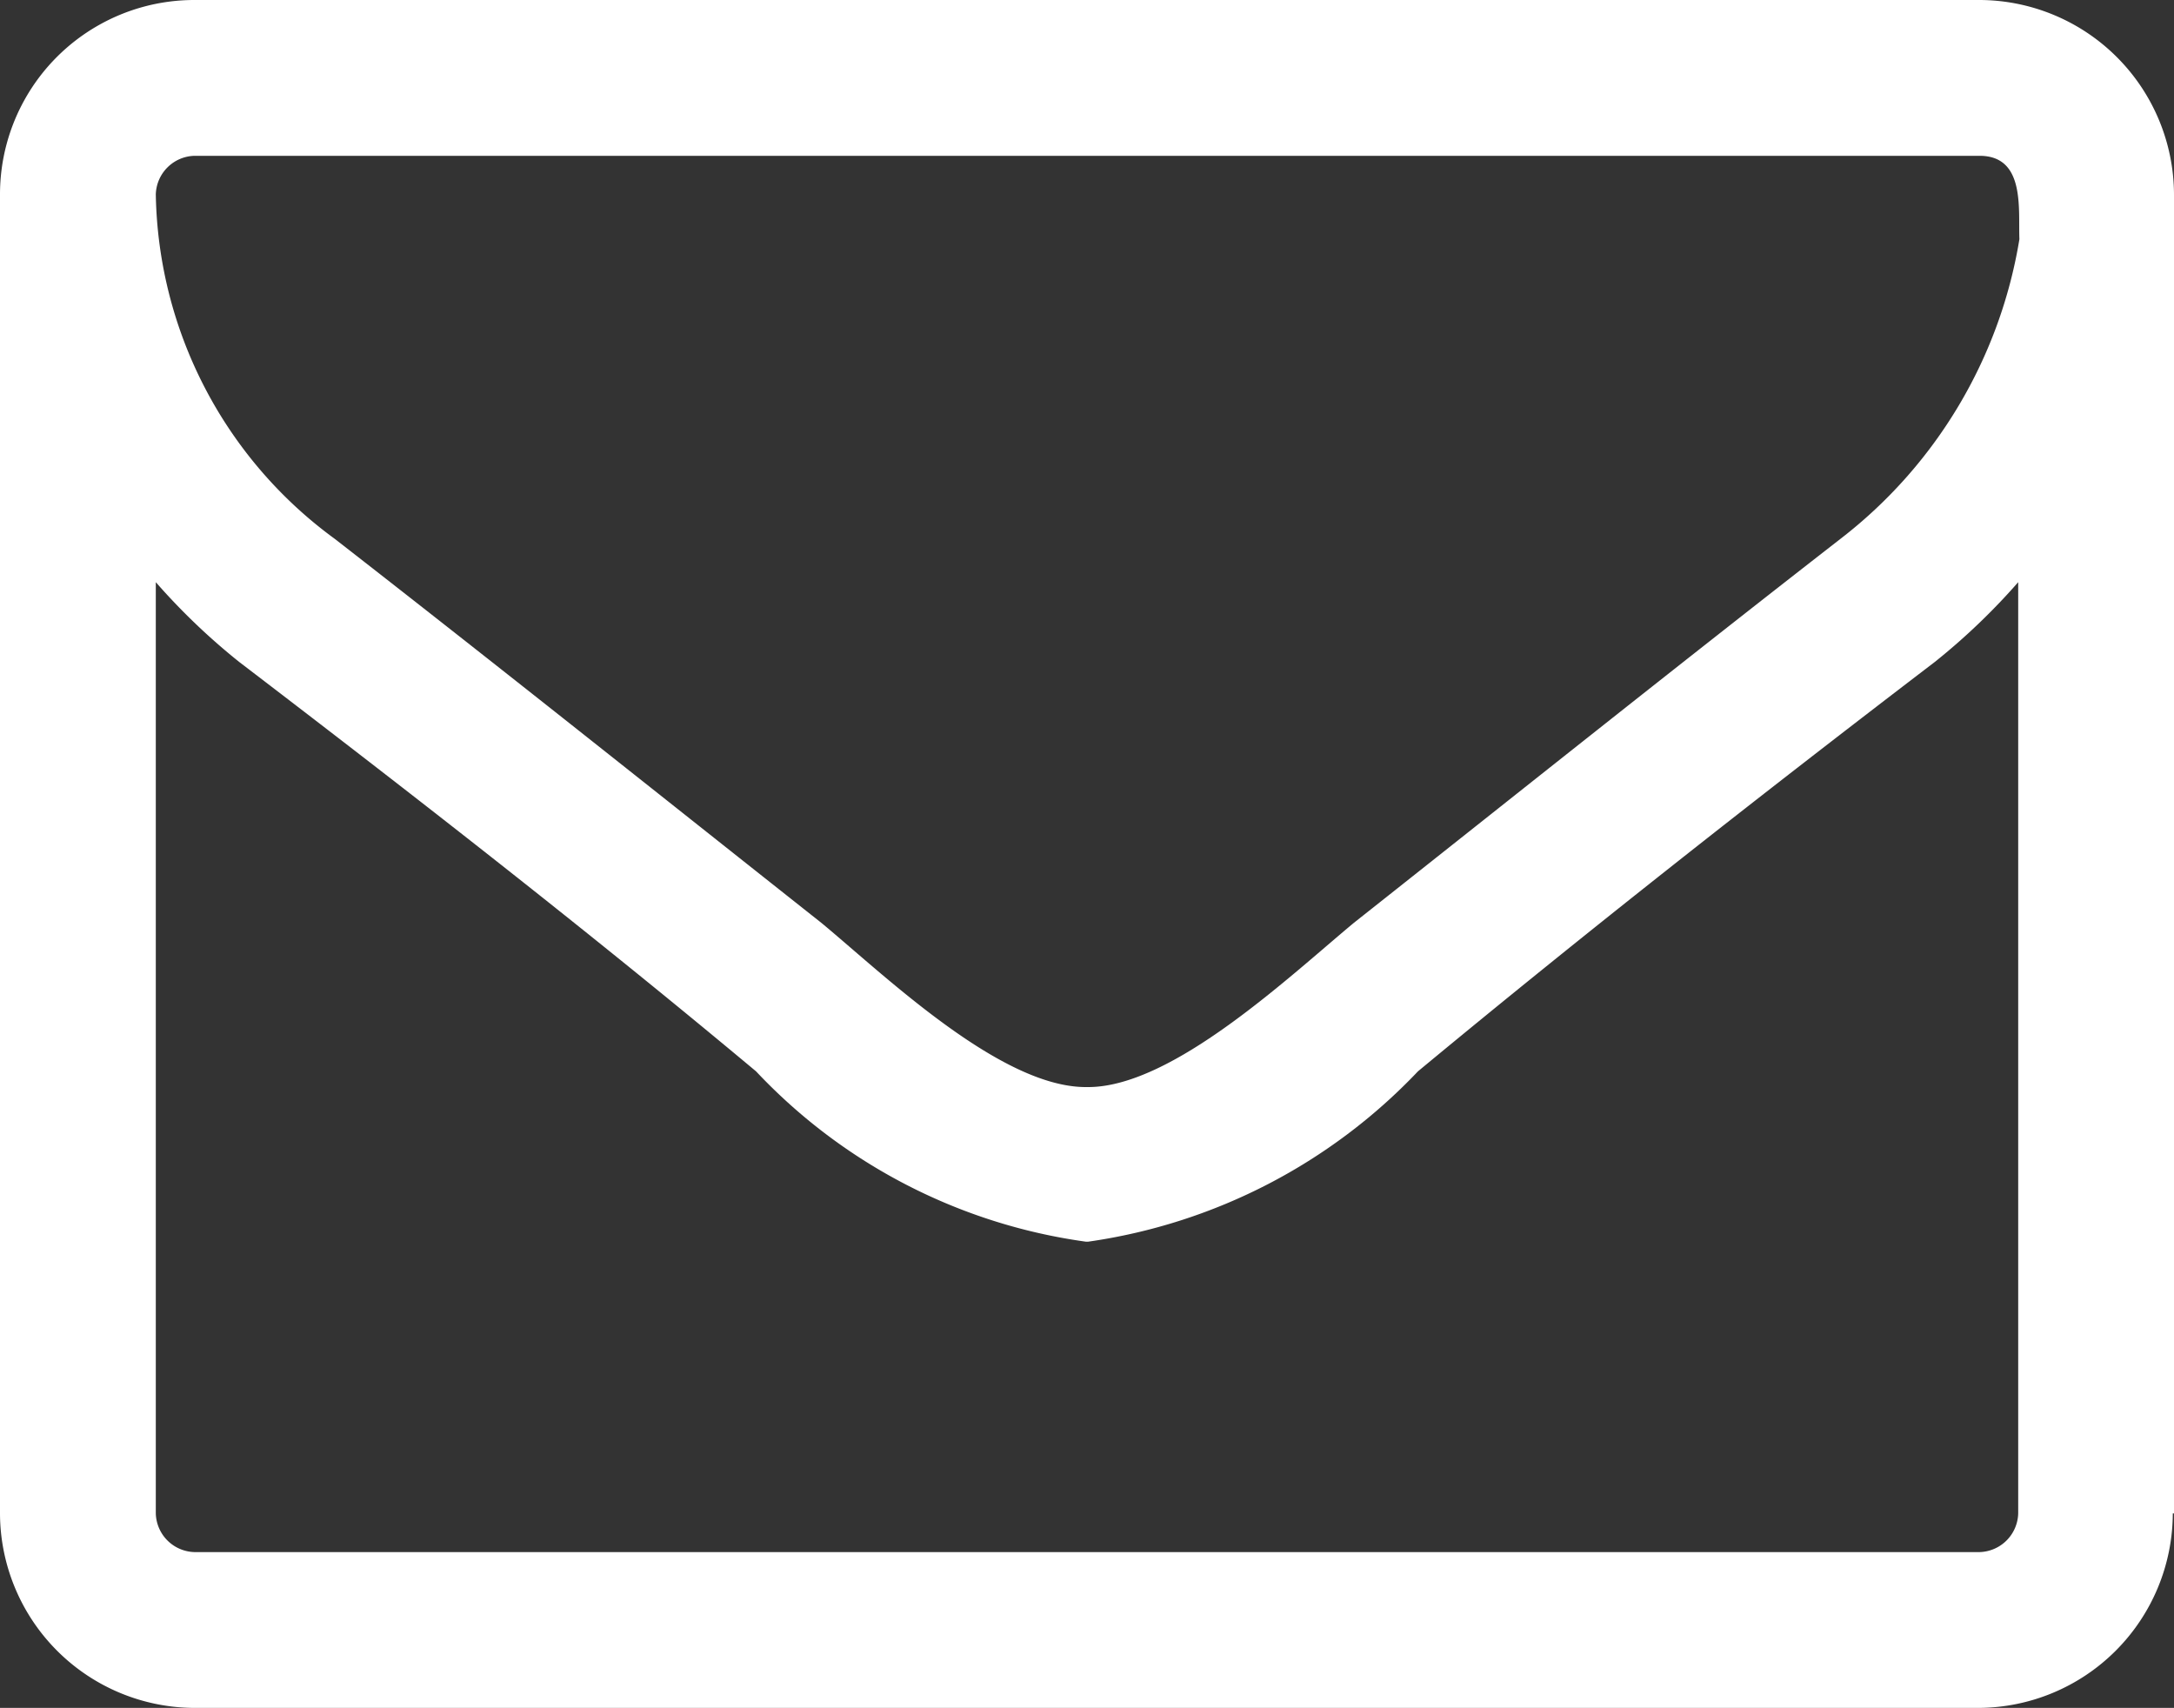 <svg xmlns="http://www.w3.org/2000/svg" width="18" height="14.14" viewBox="0 0 18 14.14">
  <rect x="0" y="0" width="18" height="14.14" fill="#333333" stroke="none"/>
  <path id="envelope" d="M17.99,12.53a1.615,1.615,0,0,1-1.61,1.61H1.61A1.615,1.615,0,0,1,0,12.53V1.61A1.609,1.609,0,0,1,1.61,0H16.39A1.615,1.615,0,0,1,18,1.61V12.53ZM16.39,1.29H1.61a.329.329,0,0,0-.32.32A3.606,3.606,0,0,0,2.77,4.46C4.12,5.51,5.46,6.58,6.8,7.64,7.32,8.07,8.28,9,8.99,9h.02c.7,0,1.67-.92,2.2-1.36,1.34-1.06,2.68-2.13,4.03-3.18a3.933,3.933,0,0,0,1.48-2.48C16.71,1.73,16.77,1.29,16.39,1.29Zm.32,3.53a5.384,5.384,0,0,1-.69.66c-1.44,1.1-2.88,2.23-4.28,3.39a4.672,4.672,0,0,1-2.73,1.41H8.99A4.616,4.616,0,0,1,6.26,8.87C4.86,7.7,3.42,6.58,1.98,5.48a5.384,5.384,0,0,1-.69-.66v7.71a.329.329,0,0,0,.32.32H16.39a.329.329,0,0,0,.32-.32Z" fill="#fff"/>
</svg>
